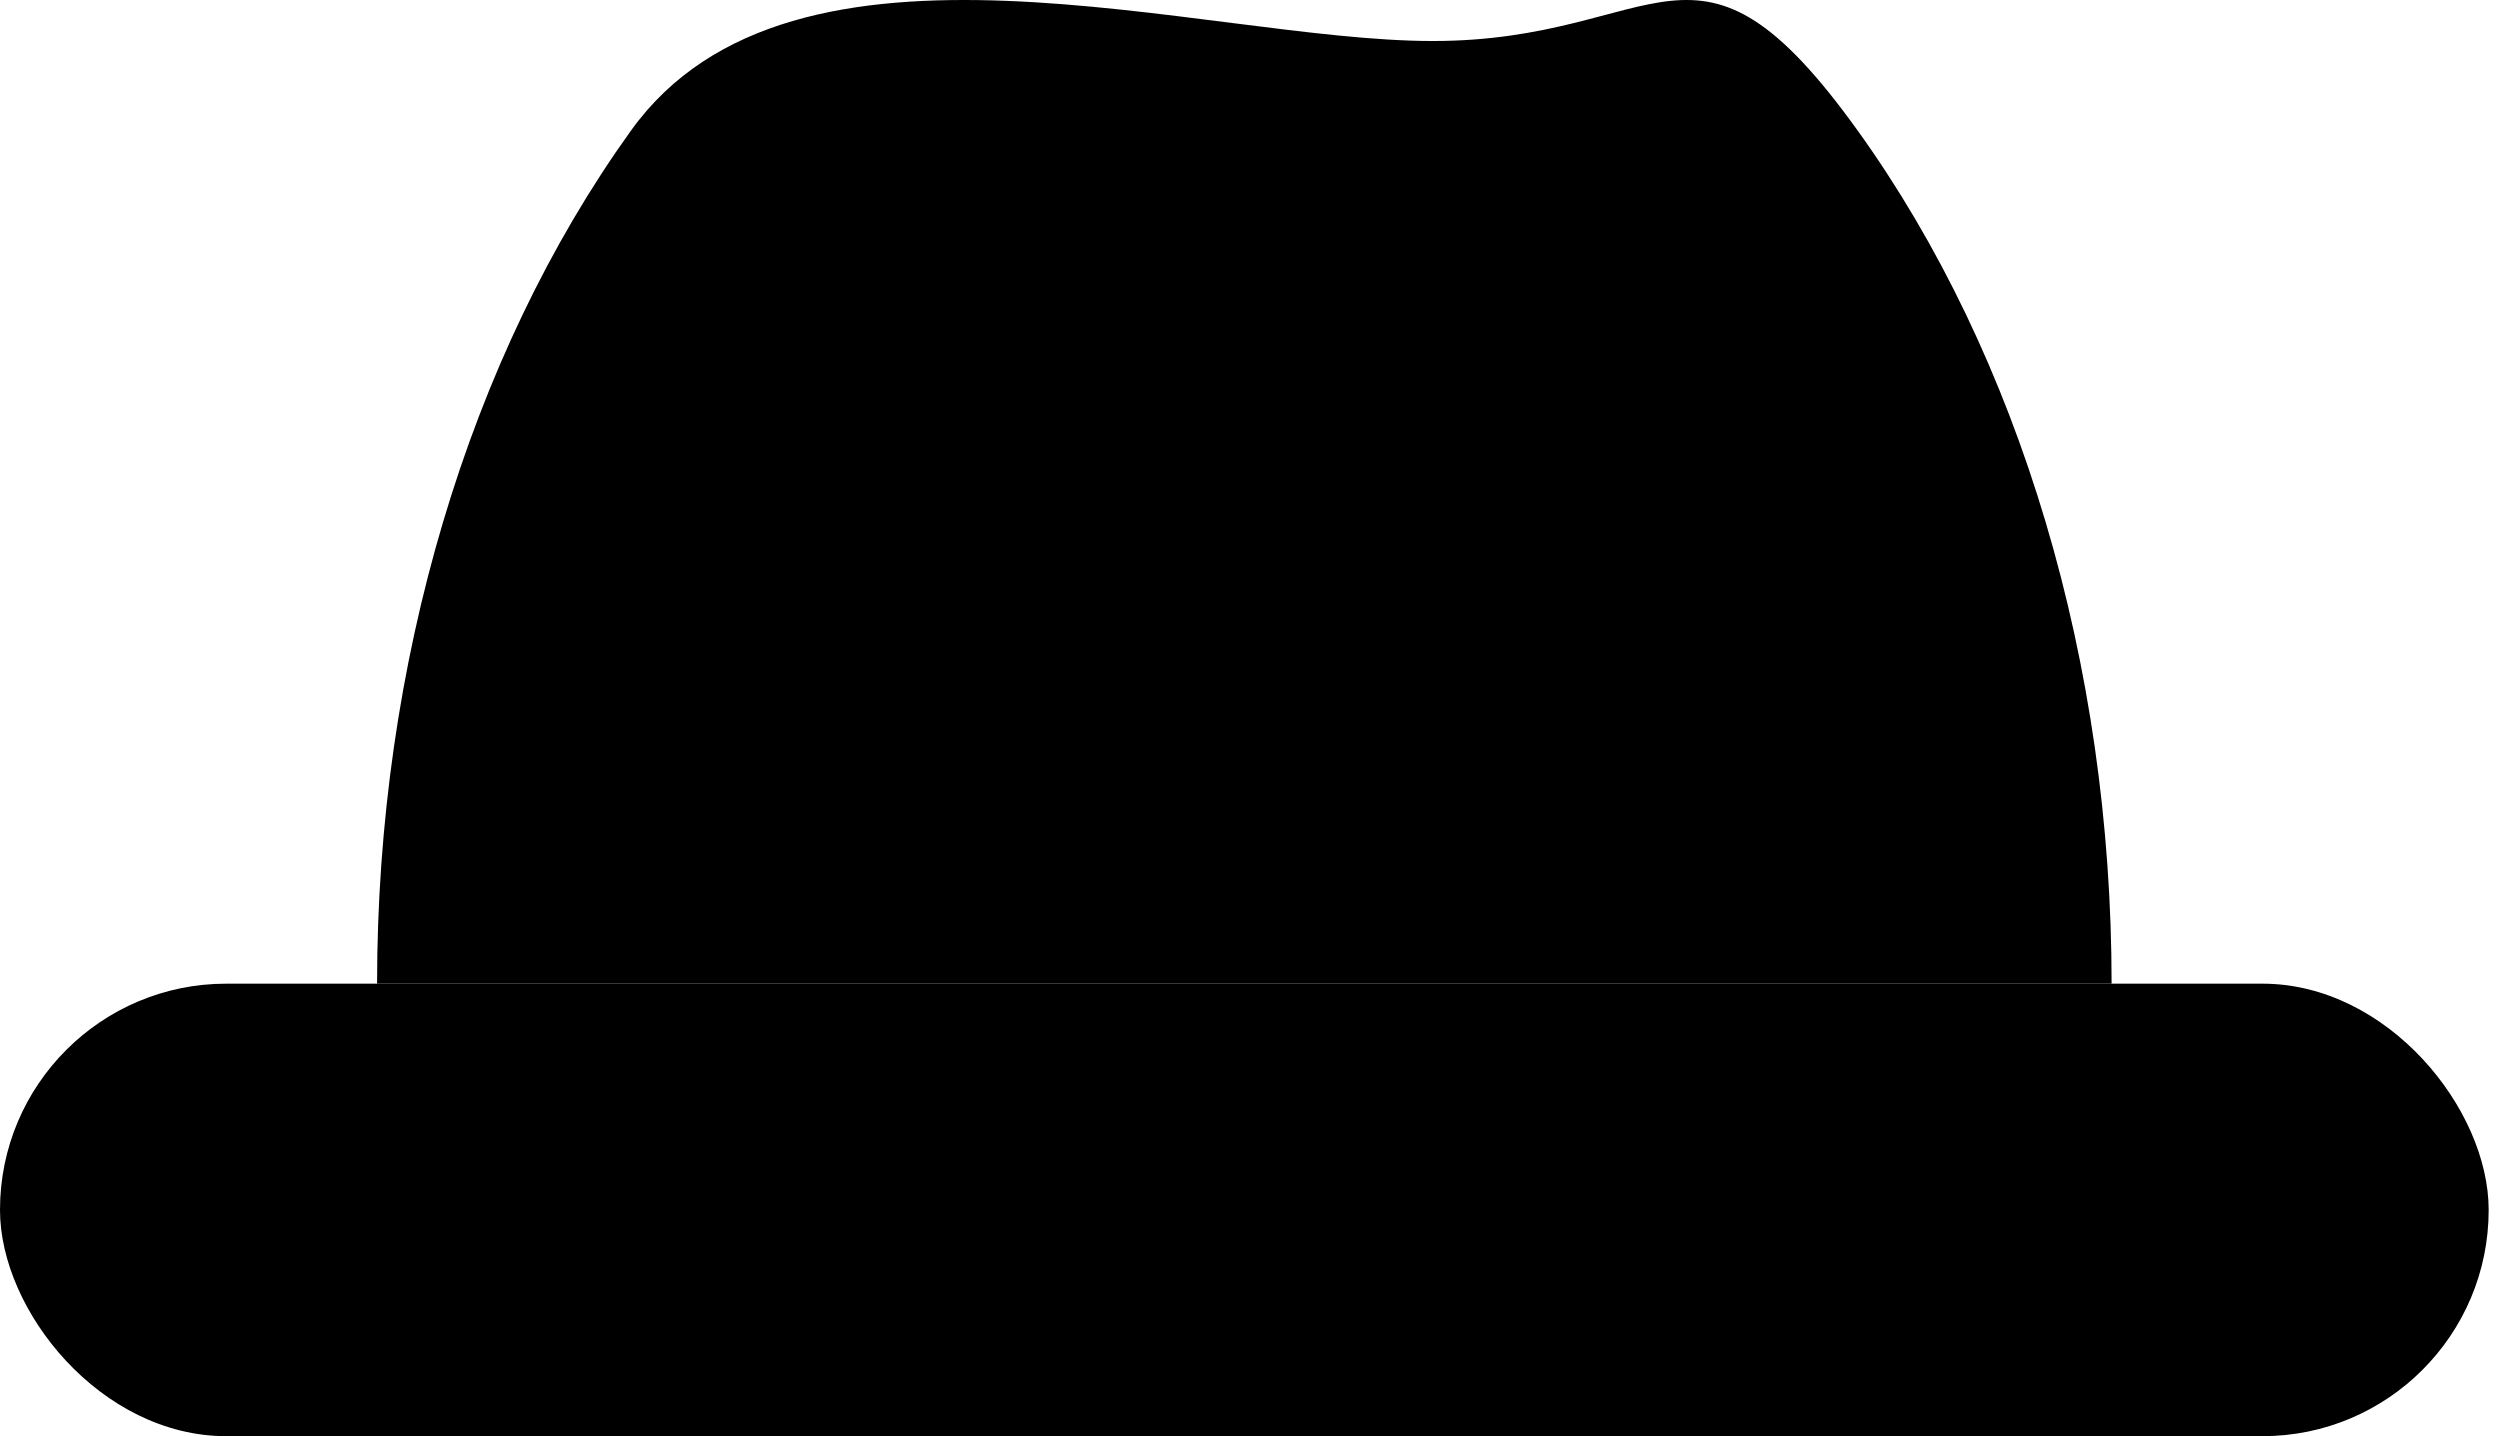 <svg width="47" height="27" viewBox="0 0 47 27" fill="none" xmlns="http://www.w3.org/2000/svg">
<rect y="18.493" width="46.787" height="8.507" rx="4.253" fill="black"/>
<path d="M39.698 18.493C39.698 12.477 37.981 6.707 34.923 2.453C31.865 -1.802 31.262 0.771 26.938 0.771C22.614 0.771 14.922 -1.802 11.864 2.453C8.807 6.707 7.089 12.477 7.089 18.493L23.394 18.493H39.698Z" fill="black"/>
</svg>
